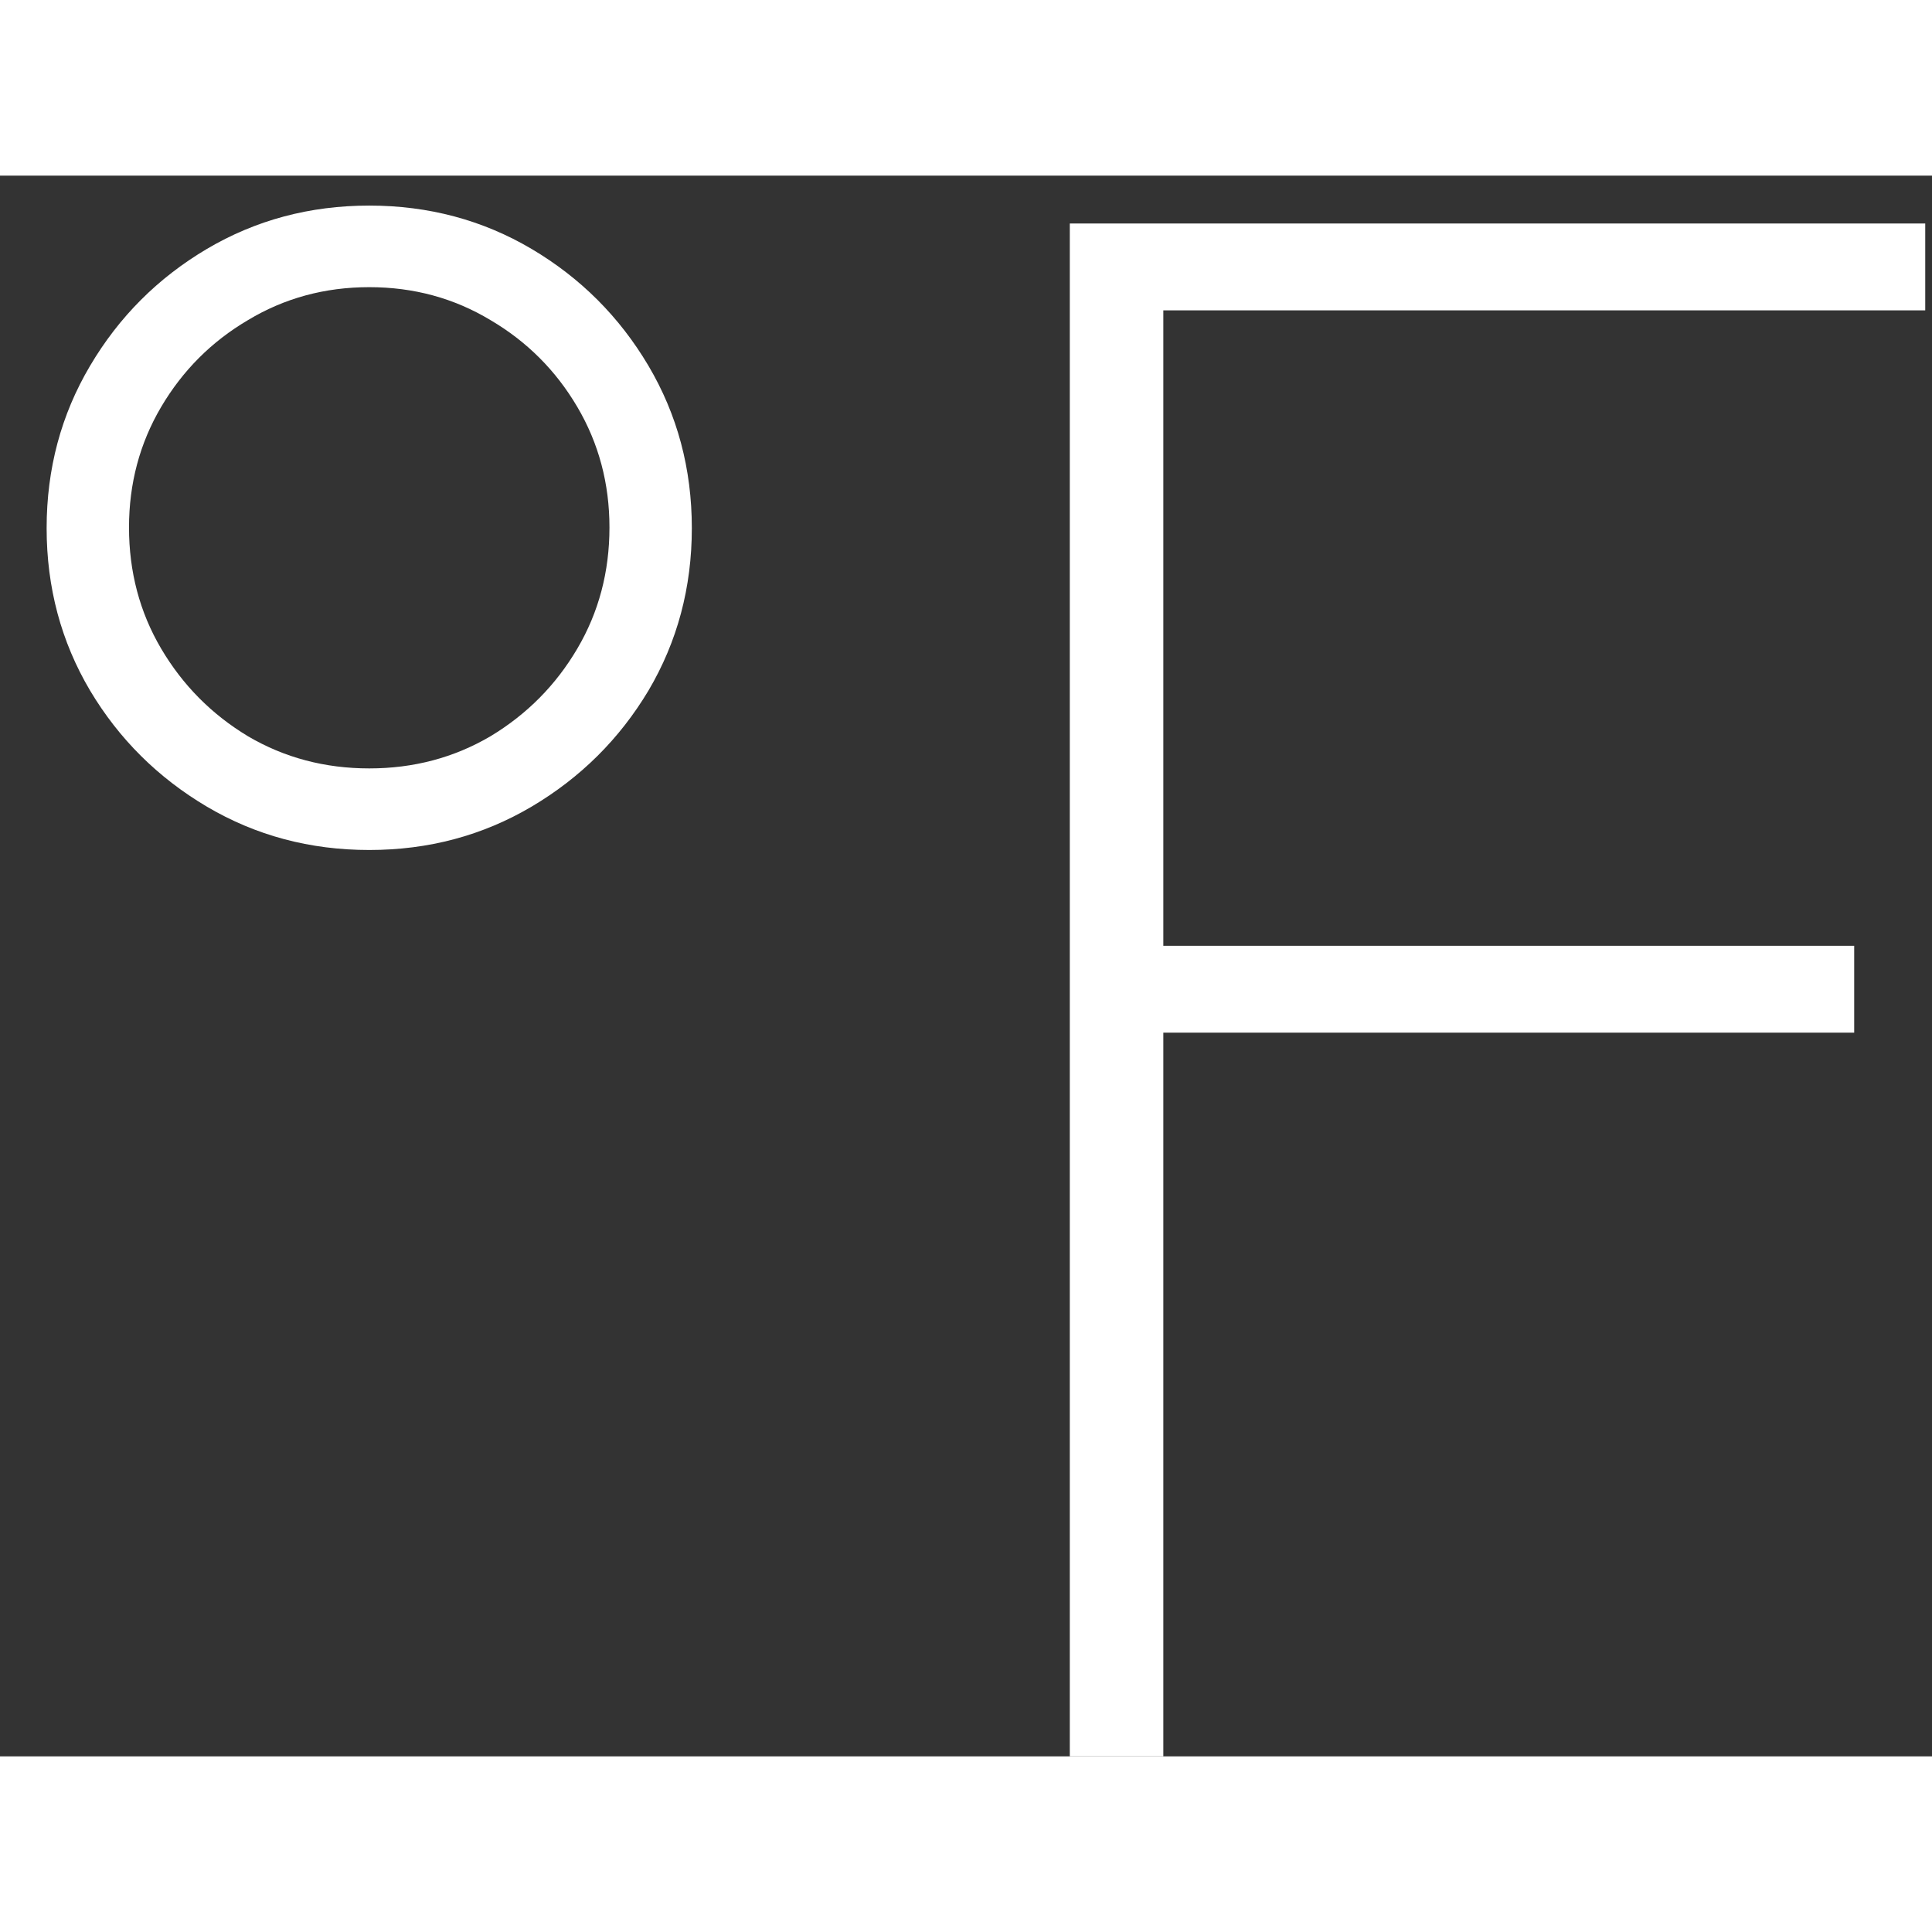 <svg width="20" height="20" viewBox="0 0 22 18" fill="none" xmlns="http://www.w3.org/2000/svg">
<rect x="0" y="0" width="22" height="18" fill="#333333" stroke="none"/>
<path d="M4.205 7.679C3.528 7.679 2.912 7.514 2.355 7.185C1.798 6.855 1.355 6.415 1.026 5.864C0.696 5.307 0.531 4.69 0.531 4.014C0.531 3.338 0.696 2.722 1.026 2.165C1.355 1.608 1.798 1.165 2.355 0.835C2.912 0.506 3.528 0.341 4.205 0.341C4.881 0.341 5.497 0.506 6.054 0.835C6.611 1.165 7.054 1.608 7.384 2.165C7.713 2.722 7.878 3.338 7.878 4.014C7.878 4.69 7.713 5.307 7.384 5.864C7.054 6.415 6.611 6.855 6.054 7.185C5.497 7.514 4.881 7.679 4.205 7.679ZM4.205 6.75C4.71 6.75 5.17 6.628 5.585 6.384C6 6.134 6.33 5.801 6.574 5.386C6.818 4.972 6.94 4.511 6.94 4.006C6.94 3.506 6.818 3.048 6.574 2.634C6.33 2.219 6 1.889 5.585 1.645C5.17 1.395 4.71 1.27 4.205 1.27C3.699 1.27 3.239 1.395 2.824 1.645C2.409 1.889 2.08 2.219 1.835 2.634C1.591 3.048 1.469 3.506 1.469 4.006C1.469 4.511 1.591 4.972 1.835 5.386C2.08 5.801 2.409 6.134 2.824 6.384C3.239 6.628 3.699 6.75 4.205 6.75ZM12.182 18V0.545H21.923V1.534H13.247V8.77H21.114V9.759H13.247V18H12.182Z" fill="white"/>
</svg>
